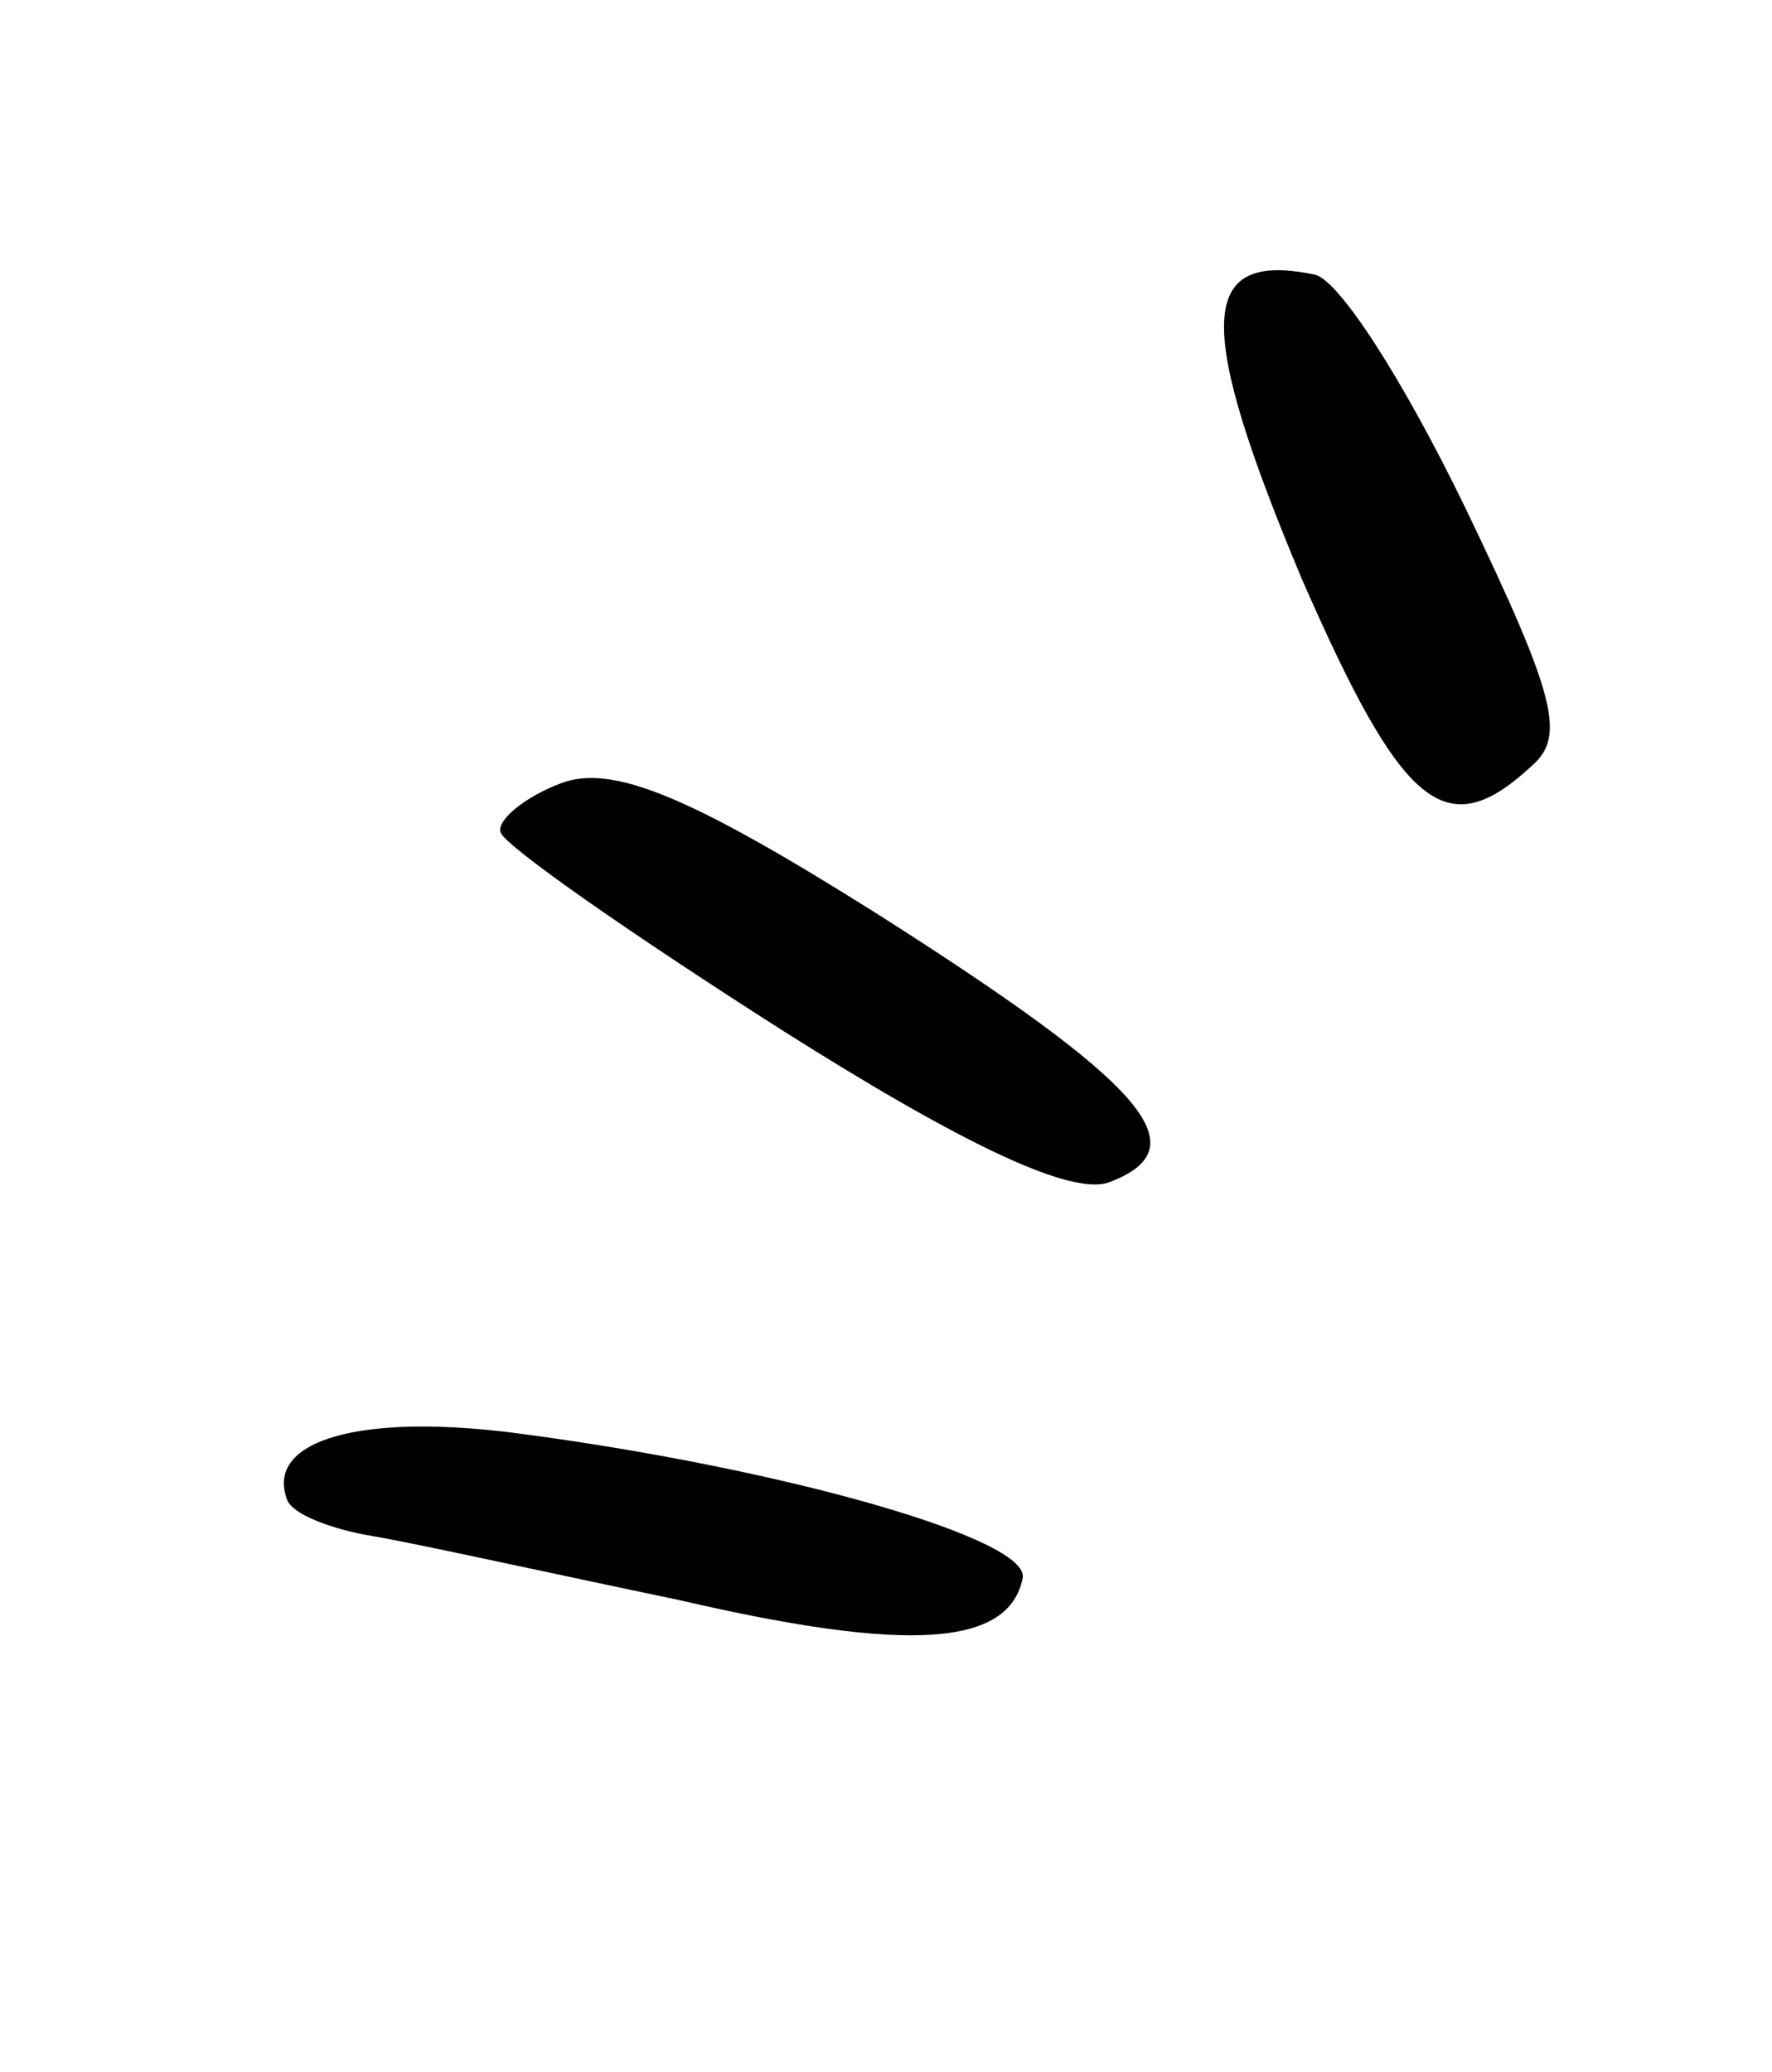 <svg width="77" height="90" viewBox="0 0 77 90" fill="none" xmlns="http://www.w3.org/2000/svg">
<path d="M57.103 11.923C58.165 12.09 61.01 16.571 63.641 21.99C67.706 30.43 68.025 32.02 66.517 33.306C62.819 36.71 60.939 35.142 56.555 25.112C51.964 14.162 51.995 10.869 57.103 11.923Z" fill="black"/>
<path d="M38.061 39.658C49.721 47.064 52.2 49.831 48.211 51.347C46.591 51.963 41.9 49.753 34.011 44.764C27.422 40.565 21.99 36.782 21.753 36.158C21.564 35.66 22.745 34.64 24.365 34.024C26.608 33.171 30.001 34.592 38.061 39.658Z" fill="black"/>
<path d="M22.656 62.279C34.071 63.788 44.79 66.844 44.439 68.547C43.843 71.484 39.554 71.831 29.54 69.504C23.963 68.344 18.043 67.029 16.215 66.725C14.388 66.421 12.716 65.773 12.479 65.15C11.483 62.533 15.738 61.343 22.656 62.279Z" fill="black"/>
</svg>
